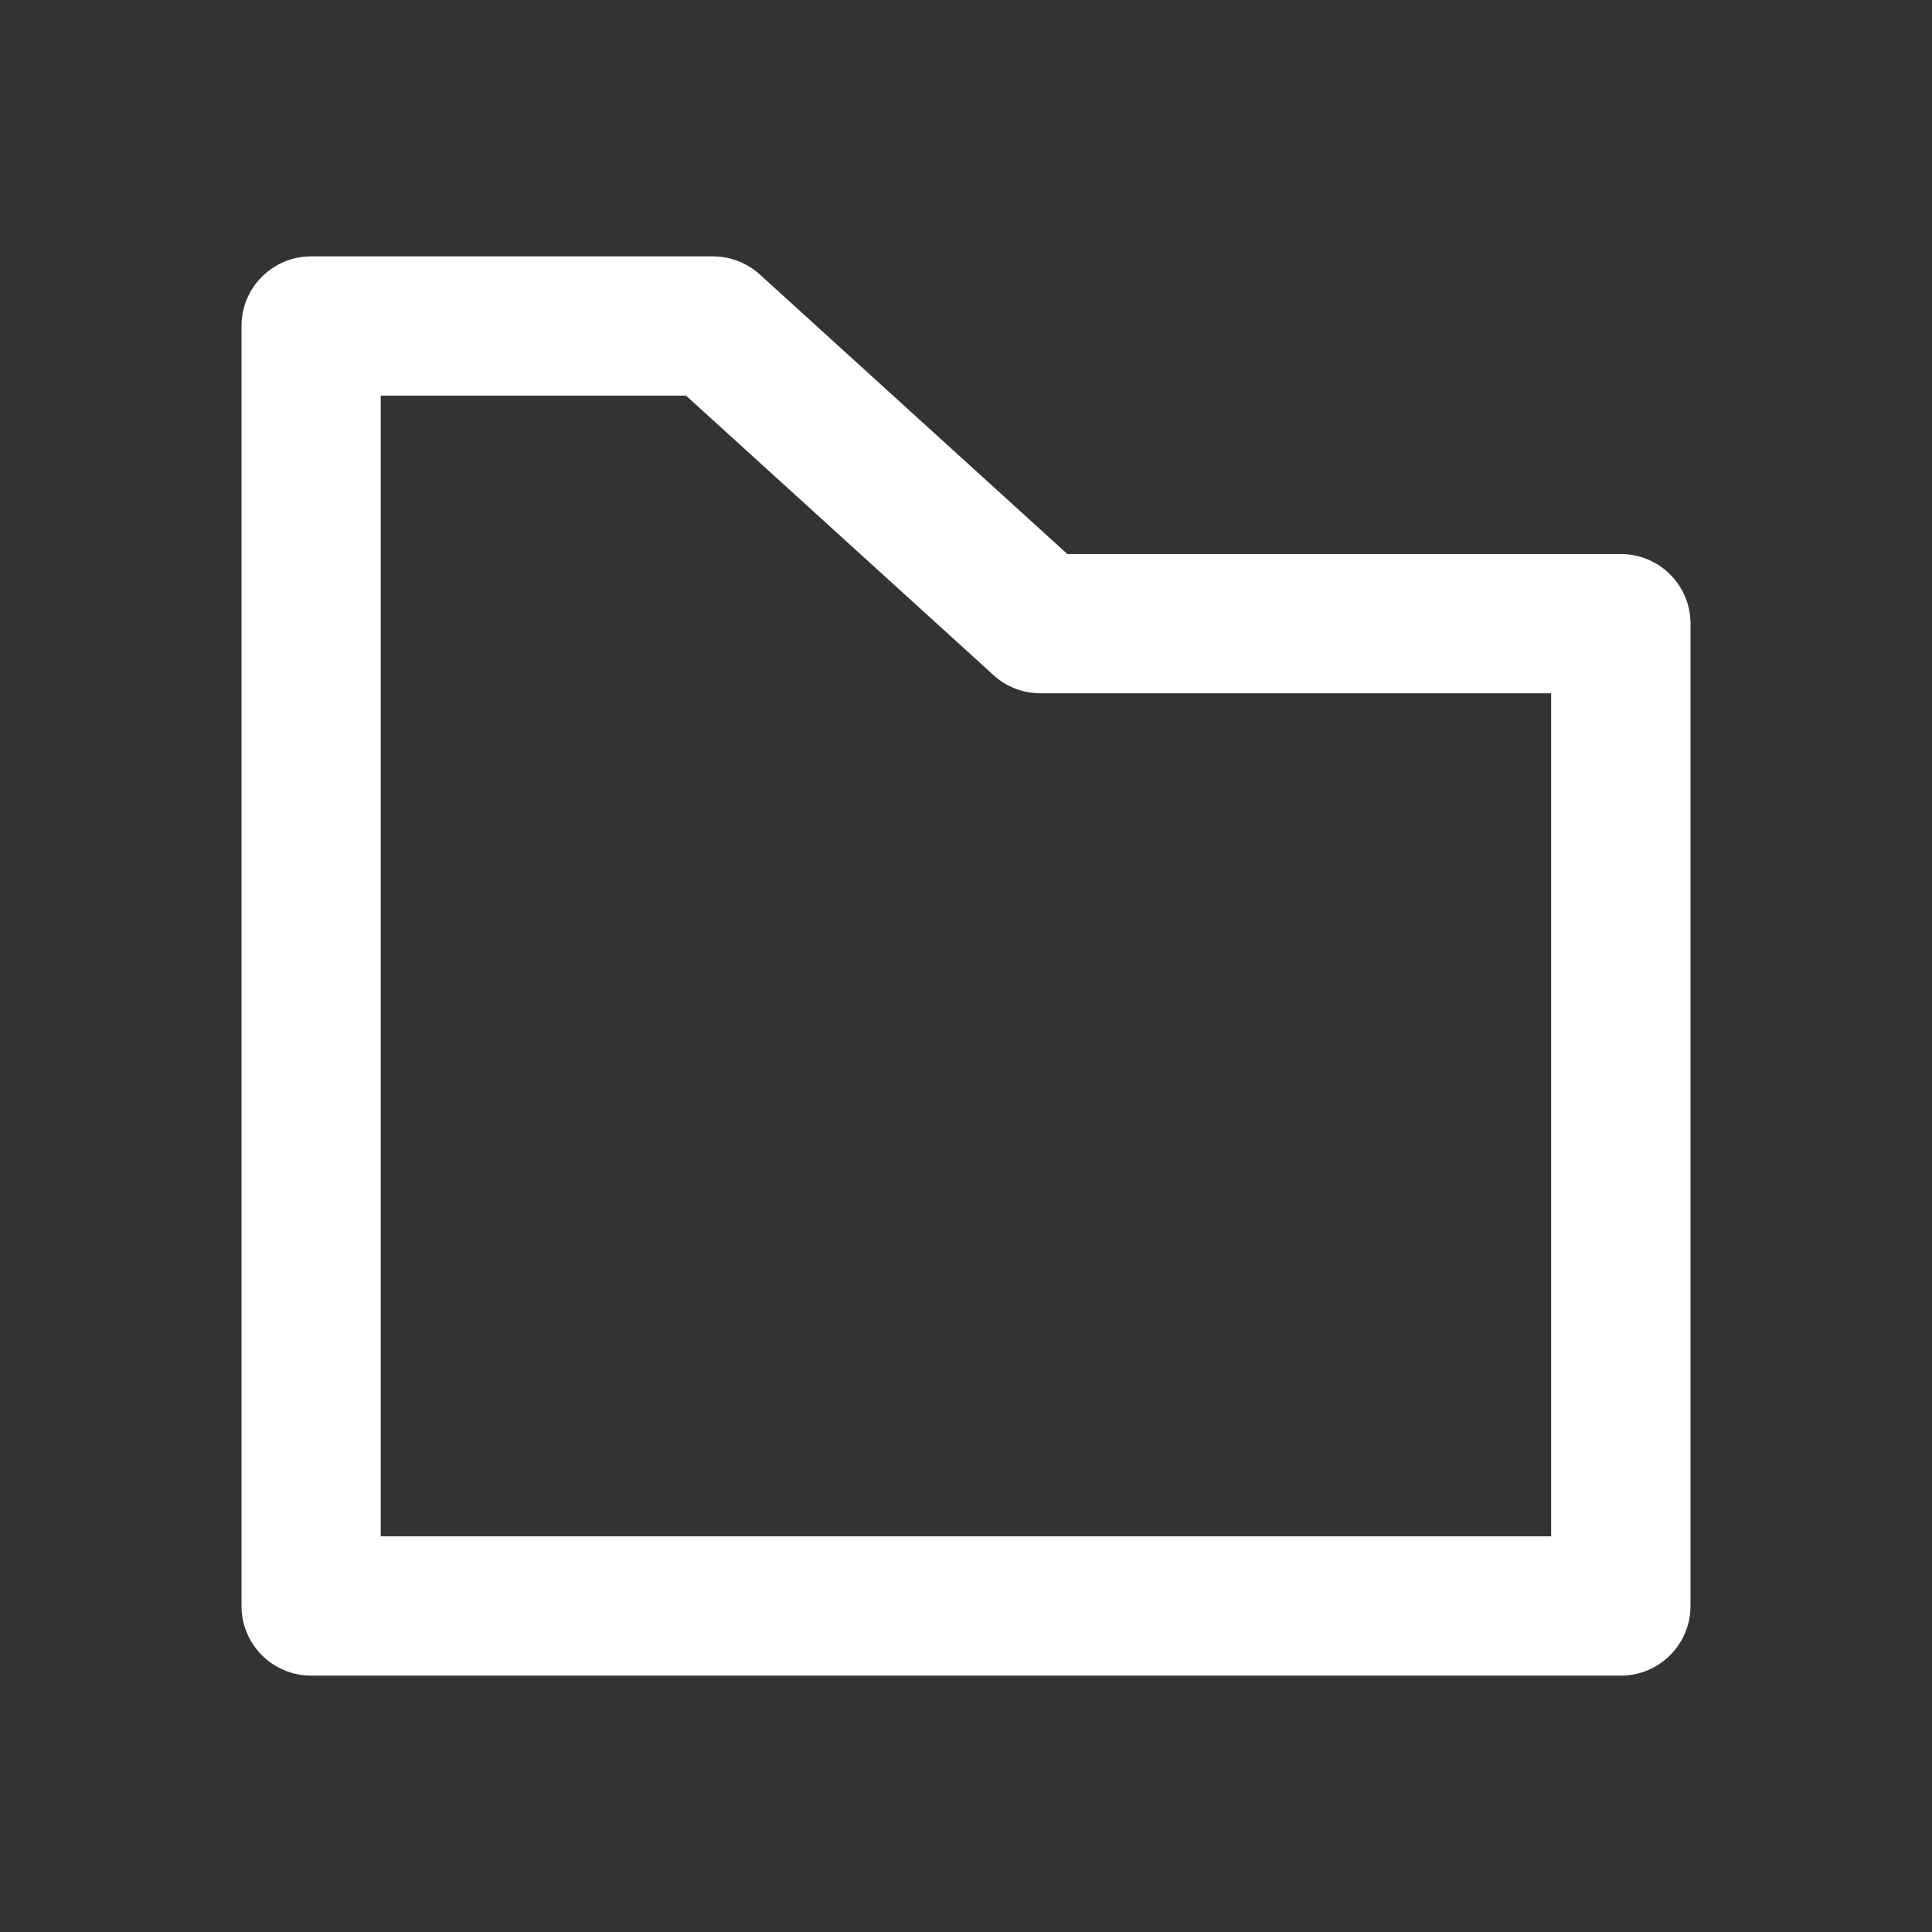 <?xml version="1.0" encoding="utf-8"?>
<!-- Generator: Adobe Illustrator 15.0.0, SVG Export Plug-In . SVG Version: 6.00 Build 0)  -->
<!DOCTYPE svg PUBLIC "-//W3C//DTD SVG 1.1//EN" "http://www.w3.org/Graphics/SVG/1.1/DTD/svg11.dtd">
<svg version="1.1" xmlns="http://www.w3.org/2000/svg" xmlns:xlink="http://www.w3.org/1999/xlink" x="0px" y="0px" width="40px"
	 height="40px" viewBox="0 0 40 40" enable-background="new 0 0 40 40" xml:space="preserve">
<rect x="0" y="0" width="40" height="40" fill="#333333" stroke="none"/>
<g id="home" display="none">
	<path display="inline" fill="#FFFFFF" d="M33.422,37.437h-9.563c-0.869,0-1.578-0.706-1.578-1.578v-8.167h-4.197v8.167
		c0,0.872-0.708,1.578-1.579,1.578H6.577C5.706,37.437,5,36.73,5,35.858v-19.49c0-0.444,0.187-0.867,0.515-1.167L18.938,2.974
		c0.602-0.548,1.523-0.548,2.125,0l13.421,12.227c0.329,0.3,0.517,0.723,0.517,1.167v19.49C35,36.73,34.294,37.437,33.422,37.437
		 M25.438,34.28h6.404V17.065L20.001,6.276L8.155,17.065V34.28h6.773v-8.166c0-0.874,0.708-1.58,1.578-1.58h7.354
		c0.873,0,1.579,0.706,1.579,1.58V34.28z"/>
</g>
<g id="favorite" display="none">
	<path display="inline" fill="#FFFFFF" d="M13.209,34.459c-0.82,0-1.638-0.259-2.352-0.778c-1.429-1.037-2-2.793-1.456-4.472
		l1.422-4.378c0.165-0.505-0.014-1.053-0.443-1.362l-3.722-2.705c-1.429-1.039-2-2.795-1.455-4.476
		c0.546-1.679,2.042-2.764,3.807-2.764h4.602c0.53,0,0.996-0.338,1.161-0.843l1.42-4.376C16.74,6.625,18.235,5.54,20,5.54
		c1.767,0,3.262,1.086,3.806,2.765l1.423,4.376c0.162,0.505,0.629,0.843,1.158,0.843h4.603c1.766,0,3.261,1.085,3.806,2.764
		c0.547,1.68-0.023,3.437-1.452,4.476l-3.724,2.705c-0.429,0.31-0.606,0.859-0.442,1.362l1.422,4.378
		c0.545,1.679-0.025,3.435-1.454,4.472c-1.429,1.039-3.276,1.039-4.706,0.002l-3.721-2.705c-0.43-0.313-1.005-0.313-1.434,0
		l-3.722,2.703C14.845,34.2,14.027,34.459,13.209,34.459 M20,27.96c0.824,0,1.648,0.255,2.353,0.768l3.722,2.704
		c0.664,0.483,1.265,0.123,1.435,0c0.167-0.123,0.698-0.582,0.442-1.364l-1.422-4.376c-0.534-1.655,0.047-3.451,1.455-4.474
		l3.723-2.705c0.666-0.483,0.508-1.167,0.443-1.366c-0.065-0.197-0.34-0.842-1.161-0.842h-4.603c-1.736,0-3.267-1.111-3.805-2.765
		l-1.423-4.377C20.906,8.382,20.208,8.322,20,8.322c-0.208,0-0.907,0.06-1.16,0.842l-1.422,4.377
		c-0.538,1.653-2.068,2.765-3.806,2.765H9.011c-0.822,0-1.095,0.645-1.16,0.842c-0.064,0.199-0.224,0.883,0.443,1.366l3.723,2.705
		c1.408,1.022,1.991,2.821,1.451,4.474l-1.419,4.376c-0.256,0.782,0.274,1.241,0.443,1.364c0.169,0.123,0.768,0.484,1.434,0
		l3.723-2.704C18.352,28.215,19.176,27.96,20,27.96"/>
</g>
<g id="notify" display="none">
	<g display="inline">
		<g>
			<defs>
				<path id="SVGID_1_" d="M22.299,14.016c0,2.206,1.789,3.995,3.997,3.995c2.206,0,3.996-1.789,3.996-3.995
					c0-2.208-1.79-3.997-3.996-3.997C24.088,10.019,22.299,11.808,22.299,14.016"/>
			</defs>
			<clipPath id="SVGID_2_">
				<use xlink:href="#SVGID_1_"  overflow="visible"/>
			</clipPath>
			<rect x="22.299" y="10.019" clip-path="url(#SVGID_2_)" fill="#FFFFFF" width="7.993" height="7.992"/>
			<path clip-path="url(#SVGID_2_)" fill="#FFFFFF" d="M30.544,18.704h-4.157h-4.191v0.666c-0.008-1.239,1.852-2.258,4.158-2.275
				c2.303-0.019,4.18,0.97,4.19,2.209V18.704z"/>
			<path clip-path="url(#SVGID_2_)" fill="#FBFBFB" d="M30.466,18.704h-4.079h-4.113v0.665c-0.01-1.216,1.816-2.215,4.08-2.233
				c2.262-0.018,4.104,0.953,4.112,2.168V18.704z"/>
			<path clip-path="url(#SVGID_2_)" fill="#F9F9F9" d="M30.389,18.704h-4.002h-4.036v0.664c-0.01-1.192,1.782-2.173,4.002-2.19
				c2.22-0.018,4.026,0.935,4.036,2.127V18.704z"/>
			<path clip-path="url(#SVGID_2_)" fill="#F7F7F7" d="M30.312,18.704h-3.925h-3.959v0.663c-0.01-1.169,1.748-2.131,3.925-2.148
				c2.178-0.017,3.95,0.917,3.959,2.087V18.704z"/>
			<path clip-path="url(#SVGID_2_)" fill="#F6F6F5" d="M30.234,18.704h-3.85h-3.879v0.663c-0.01-1.147,1.713-2.09,3.848-2.106
				c2.134-0.017,3.872,0.899,3.881,2.045V18.704z"/>
			<path clip-path="url(#SVGID_2_)" fill="#F4F4F4" d="M30.157,18.704h-3.771h-3.805v0.662c-0.008-1.123,1.68-2.048,3.771-2.064
				s3.795,0.881,3.804,2.005V18.704z"/>
			<path clip-path="url(#SVGID_2_)" fill="#F2F2F2" d="M30.08,18.704h-3.693H22.66v0.662c-0.01-1.101,1.645-2.006,3.693-2.023
				c2.05-0.015,3.718,0.863,3.727,1.965V18.704z"/>
			<path clip-path="url(#SVGID_2_)" fill="#F0F0F0" d="M30.002,18.704h-3.617h-3.648v0.661c-0.008-1.078,1.611-1.964,3.619-1.98
				c2.004-0.015,3.639,0.845,3.646,1.923V18.704z"/>
			<path clip-path="url(#SVGID_2_)" fill="#EFEFEE" d="M29.925,18.704h-3.54h-3.57v0.661c-0.009-1.056,1.577-1.923,3.541-1.939
				c1.963-0.015,3.562,0.827,3.569,1.882V18.704z"/>
			<path clip-path="url(#SVGID_2_)" fill="#ECECEC" d="M29.848,18.704h-3.463h-3.493v0.66c-0.008-1.032,1.542-1.881,3.464-1.896
				s3.484,0.809,3.492,1.841V18.704z"/>
			<path clip-path="url(#SVGID_2_)" fill="#ECECEB" d="M29.771,18.704h-3.388h-3.414v0.659c-0.008-1.009,1.509-1.839,3.387-1.854
				c1.878-0.014,3.407,0.792,3.415,1.801V18.704z"/>
			<path clip-path="url(#SVGID_2_)" fill="#EAEAEA" d="M29.693,18.704h-3.311h-3.336v0.658c-0.008-0.986,1.473-1.796,3.309-1.811
				c1.836-0.014,3.33,0.773,3.338,1.759V18.704z"/>
			<path clip-path="url(#SVGID_2_)" fill="#E8E8E8" d="M29.616,18.704h-3.231h-3.262v0.658c-0.007-0.963,1.439-1.755,3.232-1.769
				c1.793-0.014,3.253,0.755,3.261,1.718V18.704z"/>
			<path clip-path="url(#SVGID_2_)" fill="#E7E7E7" d="M29.539,18.704h-3.156h-3.182v0.657c-0.008-0.94,1.404-1.713,3.154-1.727
				c1.75-0.014,3.176,0.737,3.184,1.677V18.704z"/>
			<path clip-path="url(#SVGID_2_)" fill="#E5E5E5" d="M29.462,18.704h-3.079h-3.105v0.657c-0.006-0.917,1.373-1.672,3.08-1.685
				c1.707-0.014,3.097,0.719,3.104,1.636V18.704z"/>
			<path clip-path="url(#SVGID_2_)" fill="#E4E4E4" d="M29.384,18.704h-3.002h-3.026v0.656c-0.007-0.894,1.338-1.63,3.002-1.643
				c1.664-0.013,3.02,0.701,3.026,1.596V18.704z"/>
			<path clip-path="url(#SVGID_2_)" fill="#E3E3E2" d="M29.307,18.704h-2.925h-2.949v0.655c-0.007-0.871,1.304-1.588,2.925-1.6
				c1.622-0.013,2.942,0.683,2.949,1.554V18.704z"/>
			<path clip-path="url(#SVGID_2_)" fill="#E1E1E1" d="M29.229,18.704h-2.849H23.51v0.655c-0.008-0.848,1.269-1.547,2.848-1.559
				c1.58-0.013,2.865,0.666,2.872,1.514V18.704z"/>
			<path clip-path="url(#SVGID_2_)" fill="#E0E0DF" d="M29.152,18.704h-2.771h-2.793v0.654c-0.007-0.825,1.233-1.504,2.77-1.516
				c1.537-0.013,2.788,0.647,2.795,1.472V18.704z"/>
			<path clip-path="url(#SVGID_2_)" fill="#DFDFDE" d="M29.075,18.704h-2.694h-2.717v0.653c-0.006-0.802,1.2-1.462,2.694-1.474
				c1.493-0.012,2.71,0.63,2.717,1.432V18.704z"/>
			<path clip-path="url(#SVGID_2_)" fill="#DDDDDD" d="M28.998,18.704h-2.617h-2.639v0.653c-0.008-0.78,1.165-1.421,2.615-1.432
				c1.453-0.012,2.634,0.611,2.641,1.39V18.704z"/>
			<path clip-path="url(#SVGID_2_)" fill="#DCDCDC" d="M28.92,18.704h-2.539h-2.563v0.652c-0.004-0.756,1.131-1.379,2.541-1.39
				c1.408-0.011,2.555,0.593,2.561,1.35V18.704z"/>
			<path clip-path="url(#SVGID_2_)" fill="#DBDBDA" d="M28.843,18.704H26.38h-2.483v0.652c-0.006-0.734,1.096-1.338,2.463-1.348
				c1.366-0.011,2.478,0.575,2.483,1.309V18.704z"/>
			<path clip-path="url(#SVGID_2_)" fill="#DADAD9" d="M28.766,18.704h-2.387h-2.405v0.651c-0.006-0.711,1.063-1.296,2.386-1.306
				c1.323-0.01,2.4,0.557,2.406,1.269V18.704z"/>
			<path clip-path="url(#SVGID_2_)" fill="#D9D9D8" d="M28.688,18.704h-2.31h-2.328v0.65c-0.006-0.687,1.029-1.253,2.31-1.263
				c1.28-0.01,2.323,0.539,2.328,1.227V18.704z"/>
			<path clip-path="url(#SVGID_2_)" fill="#D8D8D7" d="M28.611,18.704h-2.232h-2.25v0.65c-0.006-0.665,0.993-1.212,2.231-1.221
				c1.237-0.01,2.245,0.521,2.251,1.186V18.704z"/>
			<path clip-path="url(#SVGID_2_)" fill="#D7D7D6" d="M28.534,18.704h-2.155h-2.173v0.649c-0.005-0.642,0.959-1.17,2.154-1.179
				c1.194-0.01,2.169,0.503,2.174,1.145V18.704z"/>
			<path clip-path="url(#SVGID_2_)" fill="#D6D6D5" d="M28.456,18.704h-2.077h-2.096v0.648c-0.005-0.618,0.925-1.127,2.076-1.137
				c1.154-0.009,2.093,0.486,2.097,1.105V18.704z"/>
			<path clip-path="url(#SVGID_2_)" fill="#D5D5D4" d="M28.379,18.704h-2.001h-2.019v0.648c-0.004-0.596,0.892-1.086,2.002-1.095
				c1.11-0.009,2.013,0.467,2.018,1.063V18.704z"/>
			<path clip-path="url(#SVGID_2_)" fill="#D4D4D3" d="M28.302,18.704h-1.924h-1.94v0.647c-0.005-0.573,0.857-1.044,1.924-1.053
				c1.067-0.008,1.937,0.45,1.94,1.023V18.704z"/>
			<path clip-path="url(#SVGID_2_)" fill="#D3D3D2" d="M28.225,18.704h-1.848h-1.862v0.647c-0.005-0.55,0.821-1.003,1.849-1.011
				c1.023-0.008,1.856,0.431,1.861,0.982V18.704z"/>
			<path clip-path="url(#SVGID_2_)" fill="#D2D2D1" d="M28.147,18.704h-1.771h-1.785v0.646c-0.004-0.527,0.789-0.961,1.771-0.969
				c0.981-0.008,1.781,0.414,1.785,0.942V18.704z"/>
			<path clip-path="url(#SVGID_2_)" fill="#D1D1D0" d="M28.07,18.704h-1.693H24.67v0.646c-0.004-0.505,0.754-0.92,1.692-0.927
				c0.938-0.008,1.704,0.396,1.708,0.9V18.704z"/>
			<path clip-path="url(#SVGID_2_)" fill="#D0D0CF" d="M27.993,18.704h-1.616h-1.631v0.645c-0.003-0.481,0.721-0.878,1.616-0.885
				c0.897-0.007,1.627,0.378,1.631,0.86V18.704z"/>
			<path clip-path="url(#SVGID_2_)" fill="#CFCFCF" d="M27.916,18.704h-1.54h-1.552v0.645c-0.004-0.459,0.686-0.836,1.539-0.843
				c0.854-0.007,1.549,0.36,1.553,0.818V18.704z"/>
			<path clip-path="url(#SVGID_2_)" fill="#CFCFCE" d="M27.838,18.704h-1.462H24.9v0.644c-0.002-0.436,0.652-0.794,1.463-0.801
				c0.812-0.006,1.472,0.342,1.475,0.778V18.704z"/>
			<path clip-path="url(#SVGID_2_)" fill="#CECECD" d="M27.761,18.704h-1.386h-1.396v0.643c-0.003-0.412,0.617-0.752,1.387-0.758
				c0.767-0.006,1.393,0.324,1.396,0.736V18.704z"/>
			<path clip-path="url(#SVGID_2_)" fill="#CDCDCC" d="M27.684,18.704h-1.309h-1.319v0.643c-0.003-0.39,0.583-0.711,1.31-0.716
				c0.725-0.006,1.315,0.305,1.318,0.695V18.704z"/>
			<path clip-path="url(#SVGID_2_)" fill="#CDCDCC" d="M27.606,18.704h-1.231h-1.242v0.642c-0.004-0.367,0.549-0.669,1.231-0.674
				c0.683-0.005,1.239,0.287,1.242,0.655V18.704z"/>
			<path clip-path="url(#SVGID_2_)" fill="#CCCCCB" d="M27.529,18.704h-1.154H27.529z"/>
			<path clip-path="url(#SVGID_2_)" fill="#CCCCCB" d="M27.452,18.704h-1.078H27.452z"/>
			<path clip-path="url(#SVGID_2_)" fill="#CBCBCA" d="M27.374,18.704h-1H27.374z"/>
			<path clip-path="url(#SVGID_2_)" fill="#CBCBCA" d="M27.297,18.704h-0.923H27.297z"/>
			<path clip-path="url(#SVGID_2_)" fill="#CACAC9" d="M27.22,18.704h-0.847H27.22z"/>
			<path clip-path="url(#SVGID_2_)" fill="#CACAC9" d="M27.143,18.704h-0.77H27.143z"/>
			<path clip-path="url(#SVGID_2_)" fill="#C9C9C8" d="M27.065,18.704h-0.692H27.065z"/>
			<path clip-path="url(#SVGID_2_)" fill="#C9C9C8" d="M26.988,18.704h-0.616H26.988z"/>
			<path clip-path="url(#SVGID_2_)" fill="#C9C9C8" d="M26.911,18.704h-0.539H26.911z"/>
			<path clip-path="url(#SVGID_2_)" fill="#C9C9C8" d="M26.834,18.704h-0.462H26.834z"/>
			<path clip-path="url(#SVGID_2_)" fill="#C8C8C7" d="M26.756,18.704h-0.385H26.756z"/>
			<path clip-path="url(#SVGID_2_)" fill="#C8C8C7" d="M26.679,18.704h-0.308H26.679z"/>
			<path clip-path="url(#SVGID_2_)" fill="#C8C8C7" d="M26.602,18.704h-0.23H26.602z"/>
			<path clip-path="url(#SVGID_2_)" fill="#C8C8C7" d="M26.524,18.704h-0.153H26.524z"/>
			<path clip-path="url(#SVGID_2_)" fill="#C8C8C7" d="M26.447,18.704H26.37H26.447z"/>
		</g>
		<path fill="#FFFFFF" d="M27.236,31.035h-16.65c-0.574,0-1.039-0.465-1.039-1.039V12.457c0-0.573,0.465-1.039,1.039-1.039h9.102
			c0.573,0,1.039,0.466,1.039,1.039c0,0.574-0.466,1.039-1.039,1.039h-8.063v15.461h14.573v-7.73c0-0.574,0.465-1.039,1.038-1.039
			c0.574,0,1.039,0.465,1.039,1.039v8.77C28.275,30.57,27.811,31.035,27.236,31.035"/>
	</g>
</g>
<g id="folder">
	<g>
		<path fill="#FFFFFF" d="M33.558,34.692H6.442C5.646,34.692,5,34.047,5,33.25V6.749c0-0.796,0.646-1.441,1.442-1.441h8.319
			c0.359,0,0.703,0.133,0.969,0.374l6.369,5.789h11.459c0.797,0,1.442,0.644,1.442,1.441V33.25
			C35,34.047,34.354,34.692,33.558,34.692 M7.883,31.808h24.232V14.354H21.54c-0.357,0-0.704-0.133-0.969-0.375l-6.368-5.788H7.883
			V31.808z"/>
	</g>
</g>
<g id="user" display="none">
	<path display="inline" fill="#FFFFFF" d="M20,37.489c-5.274,0-10.291-1.704-14.507-4.929C5.183,32.322,5,31.955,5,31.563v-2.671
		c0-5.032,3.328-9.438,7.943-10.983c-1.445-1.67-2.261-3.813-2.261-6.081c0-5.137,4.182-9.317,9.317-9.317
		c5.14,0,9.319,4.181,9.319,9.317c0,2.269-0.816,4.412-2.259,6.081C31.673,19.455,35,23.86,35,28.893v2.671
		c0,0.392-0.182,0.759-0.492,0.997C30.291,35.785,25.272,37.489,20,37.489 M7.508,30.937c3.672,2.646,7.978,4.045,12.492,4.045
		c4.516,0,8.821-1.398,12.492-4.045v-2.044c0-4.647-3.625-8.617-8.253-9.029c-0.534-0.05-0.978-0.432-1.105-0.95
		c-0.126-0.522,0.088-1.065,0.538-1.355c1.966-1.263,3.14-3.404,3.14-5.729c0-3.754-3.055-6.81-6.812-6.81
		c-3.753,0-6.81,3.056-6.81,6.81c0,2.325,1.171,4.467,3.137,5.729c0.453,0.29,0.669,0.833,0.542,1.355
		c-0.129,0.519-0.573,0.9-1.105,0.95c-4.629,0.412-8.257,4.379-8.257,9.029V30.937z M33.746,31.563h0.008H33.746z"/>
</g>
</svg>
